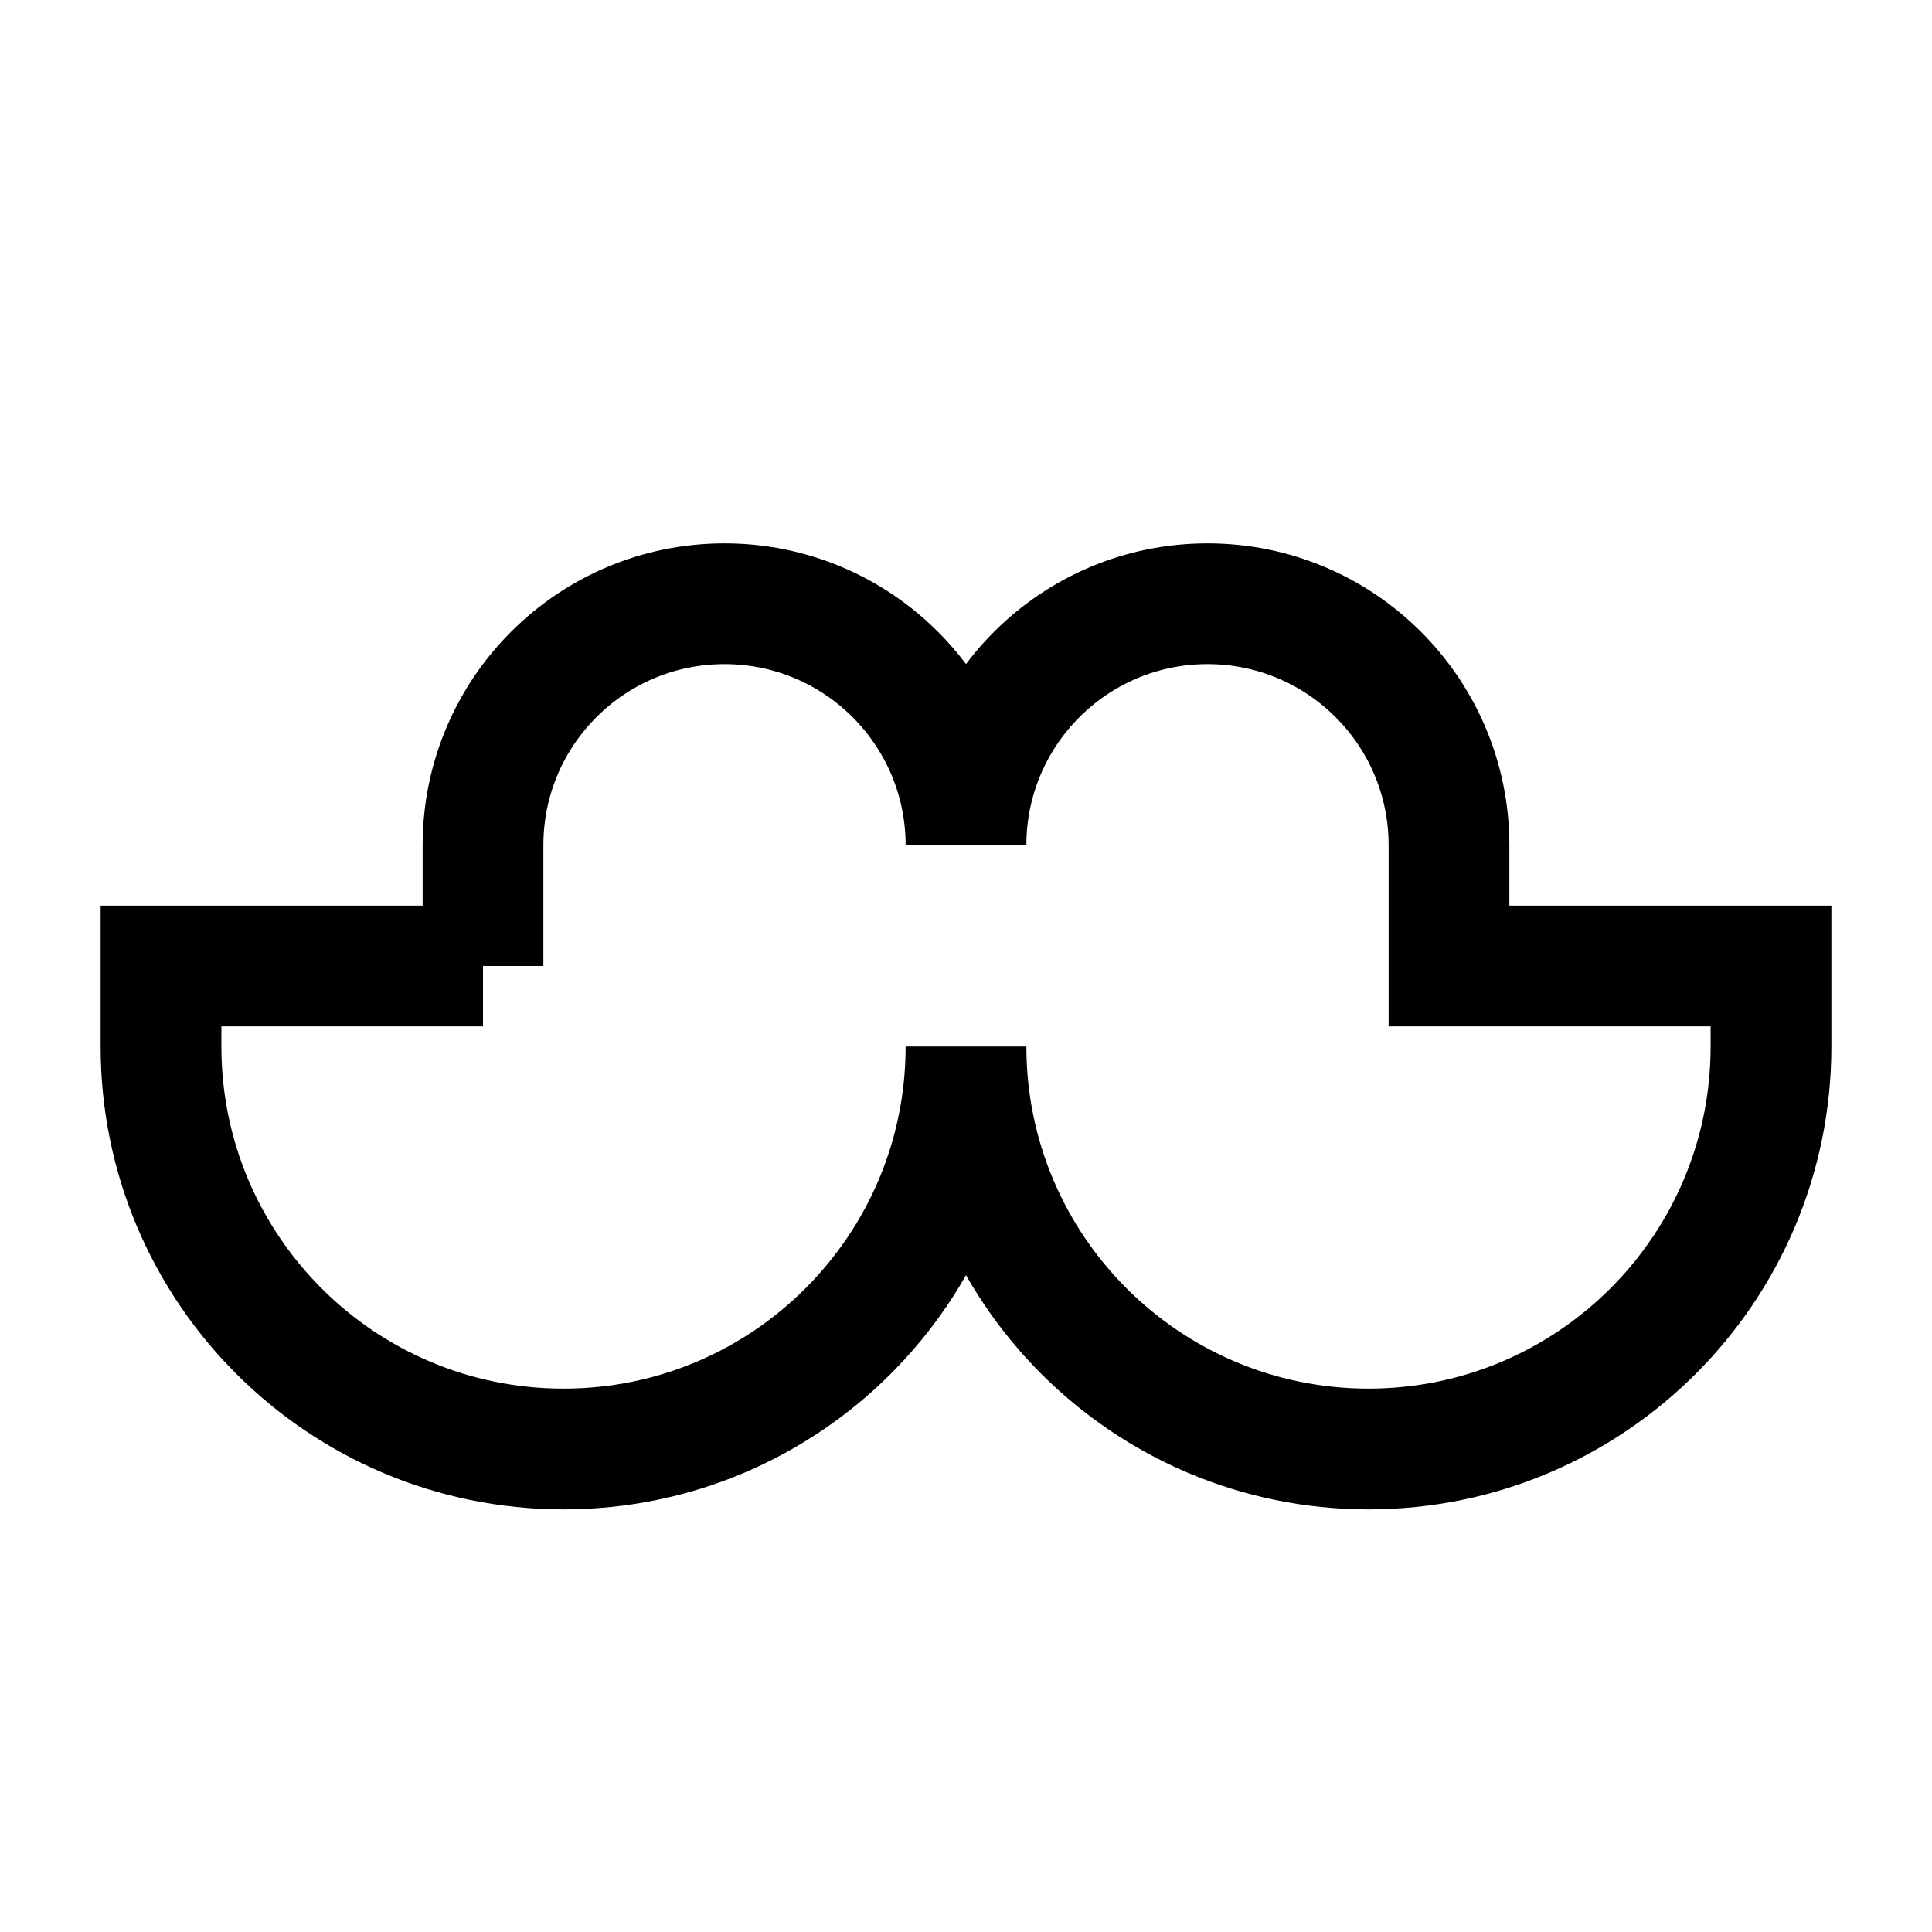 <svg xmlns="http://www.w3.org/2000/svg" fill="none" viewBox="0 0 24 24" id="Moustache--Streamline-Sharp">
  <desc>
    Moustache Streamline Icon: https://streamlinehq.com
  </desc>
  <g id="moustache--fashion-beauty-moustache-grooming">
    <path id="Vector 1286" stroke="#000000" d="M6 12v-1.5c0 -1.657 1.343 -3 3 -3 1.657 0 3 1.343 3 3 0 -1.657 1.343 -3 3 -3s3 1.343 3 3V12h4v1c0 2.761 -2.239 5 -5 5s-5 -2.239 -5 -5c0 2.761 -2.239 5 -5 5s-5 -2.239 -5 -5v-1h4Z" stroke-width="1.5"></path>
  </g>
</svg>
